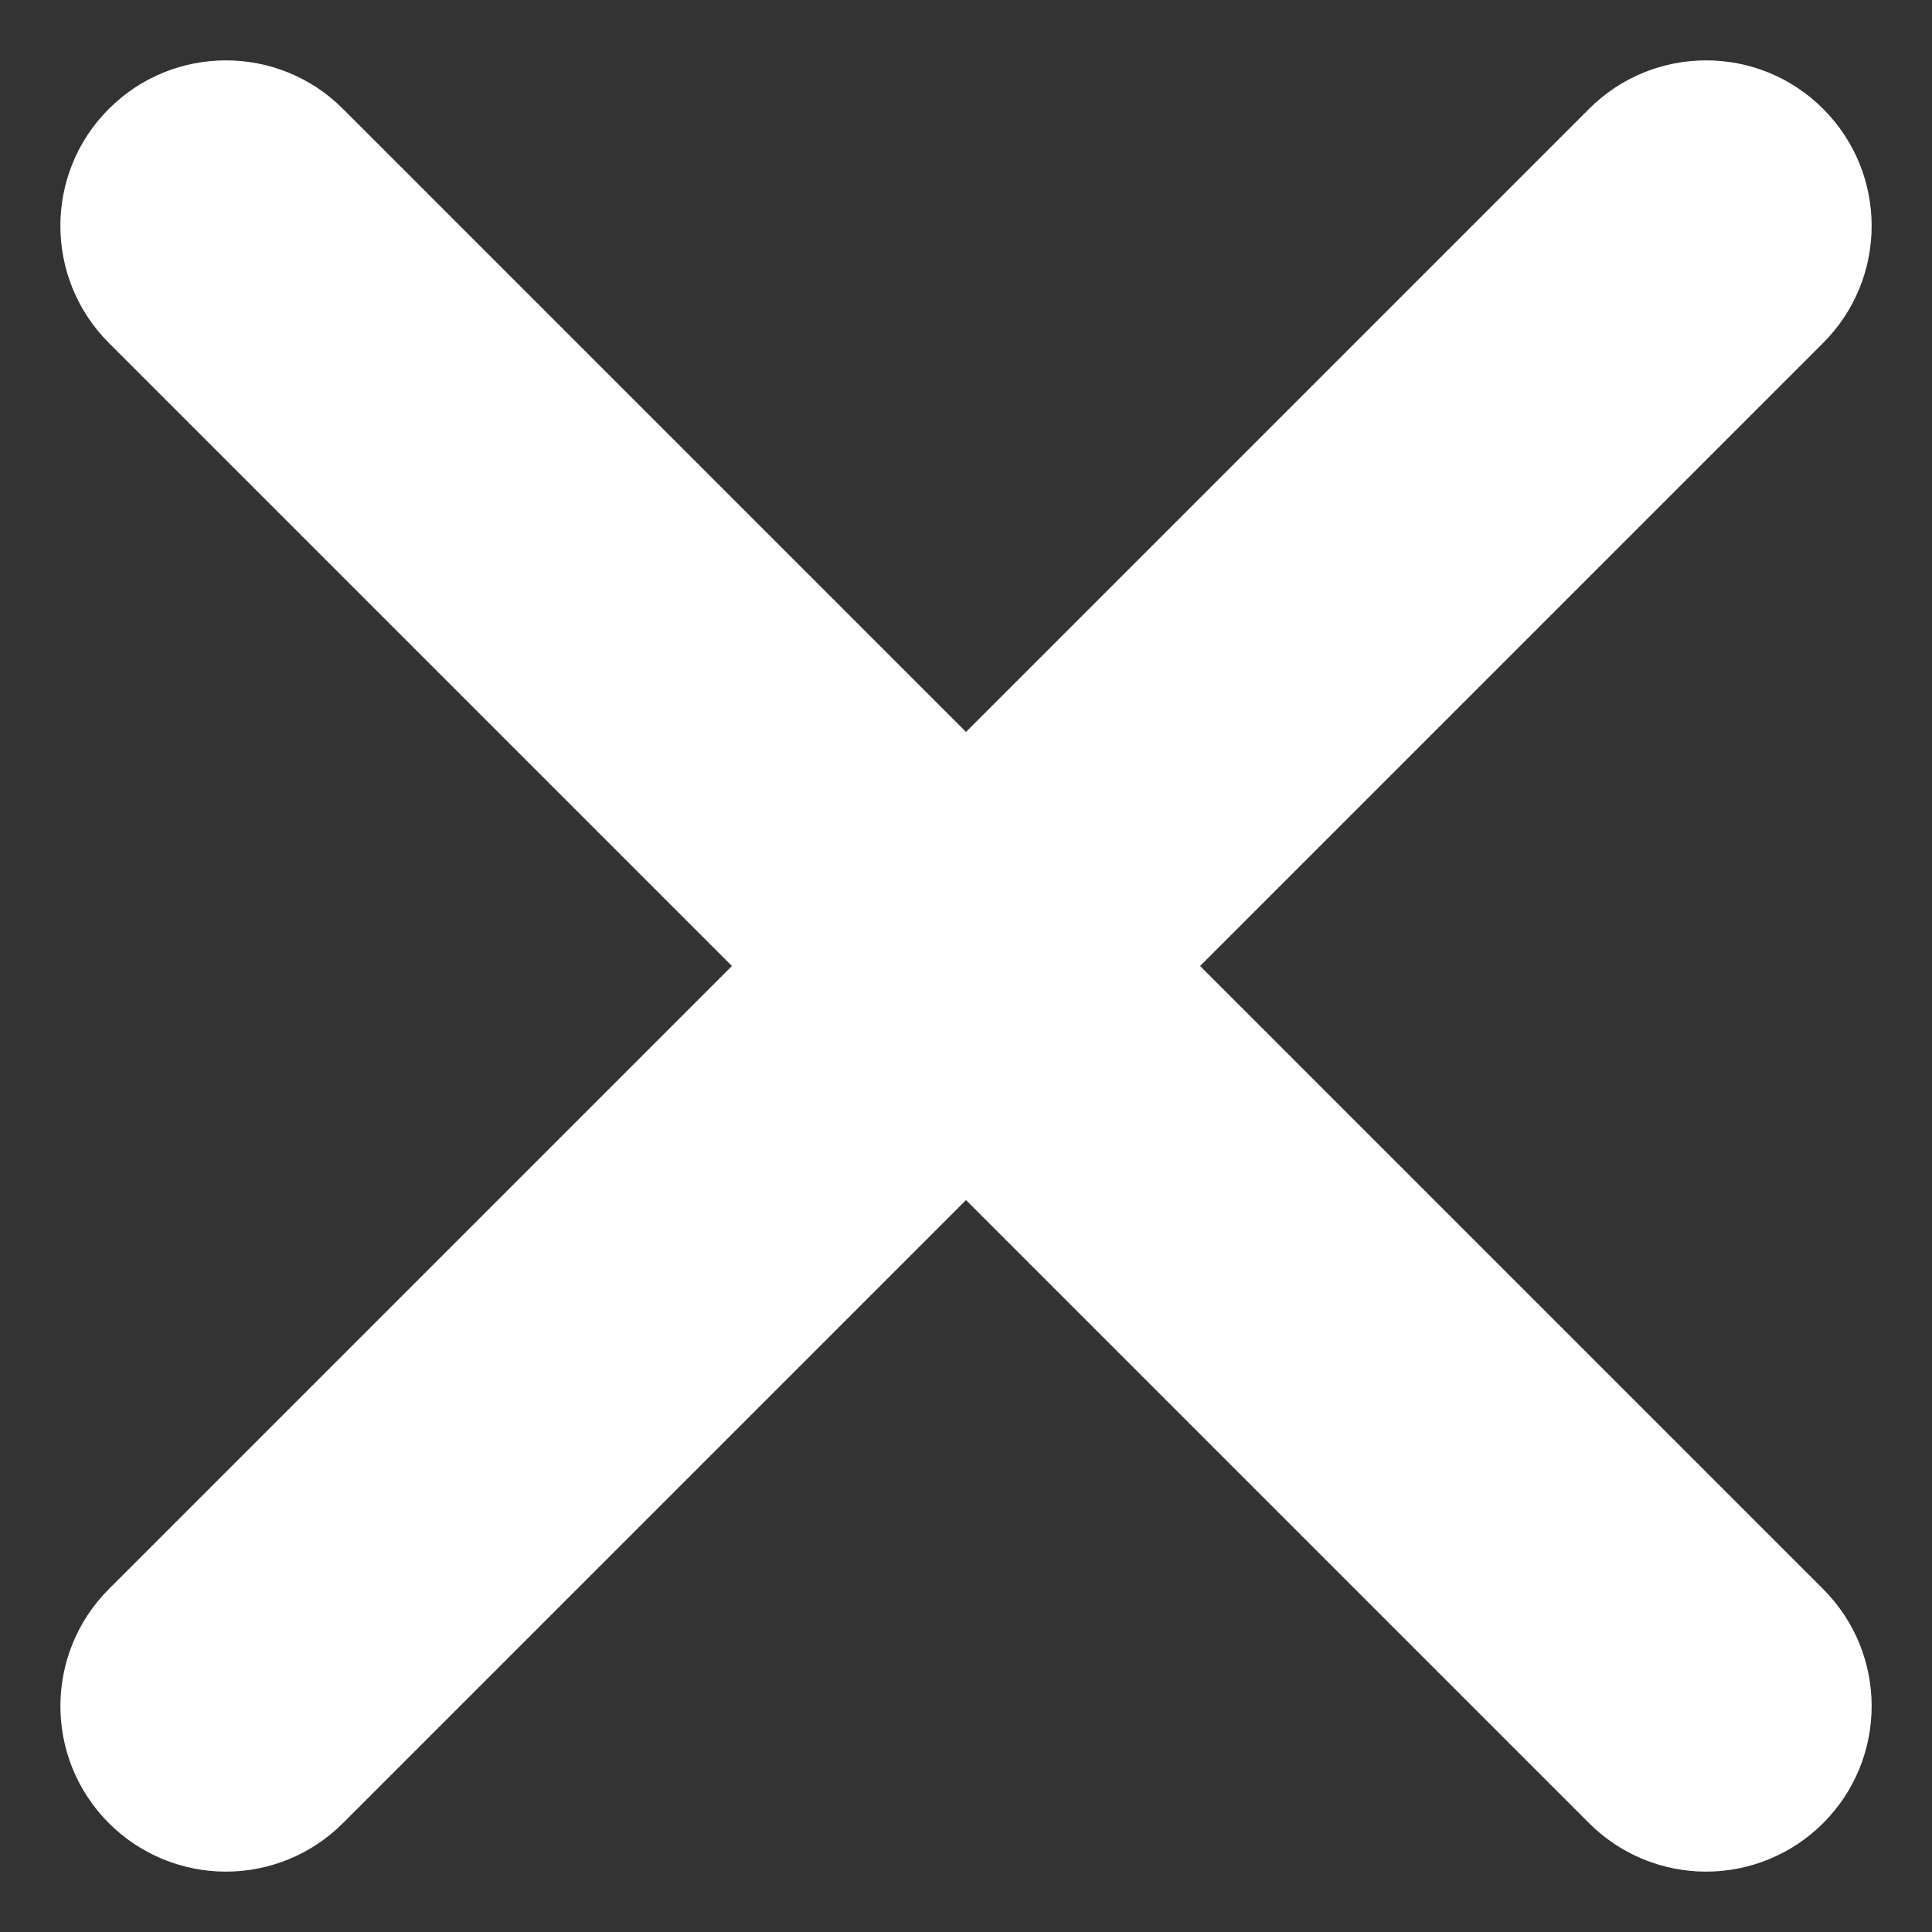 <?xml version="1.0" encoding="UTF-8"?>
<svg width="32px" height="32px" viewBox="0 0 32 32" version="1.1" xmlns="http://www.w3.org/2000/svg" xmlns:xlink="http://www.w3.org/1999/xlink">
    <rect x="0" y="0" width="32" height="32" fill="#333333" stroke="none"/>
    <!-- Generator: Sketch 55.2 (78181) - https://sketchapp.com -->
    <title>close</title>
    <desc>Created with Sketch.</desc>
    <g id="close" stroke="none" stroke-width="1" fill="none" fill-rule="evenodd">
        <g transform="translate(1, 1)" fill="#FFFFFF" id="Shape">
            <path d="M4.68,29.197 C4.165,29.713 3.468,30 2.742,30 C2.016,30 1.319,29.713 0.803,29.197 C-0.267,28.126 -0.267,26.391 0.803,25.32 L11.123,15 L0.803,4.68 C-0.267,3.61 -0.268,1.875 0.801,0.805 C1.872,-0.268 3.611,-0.268 4.68,0.803 L15,11.123 L25.318,0.805 C26.388,-0.268 28.128,-0.268 29.197,0.803 C30.268,1.874 30.268,3.61 29.197,4.68 L18.877,15 L29.197,25.32 C30.268,26.391 30.268,28.126 29.197,29.197 C28.681,29.713 27.984,30 27.258,30 C26.533,30 25.836,29.713 25.32,29.197 L15,18.877 L4.68,29.197 Z"></path>
        </g>
    </g>
</svg>